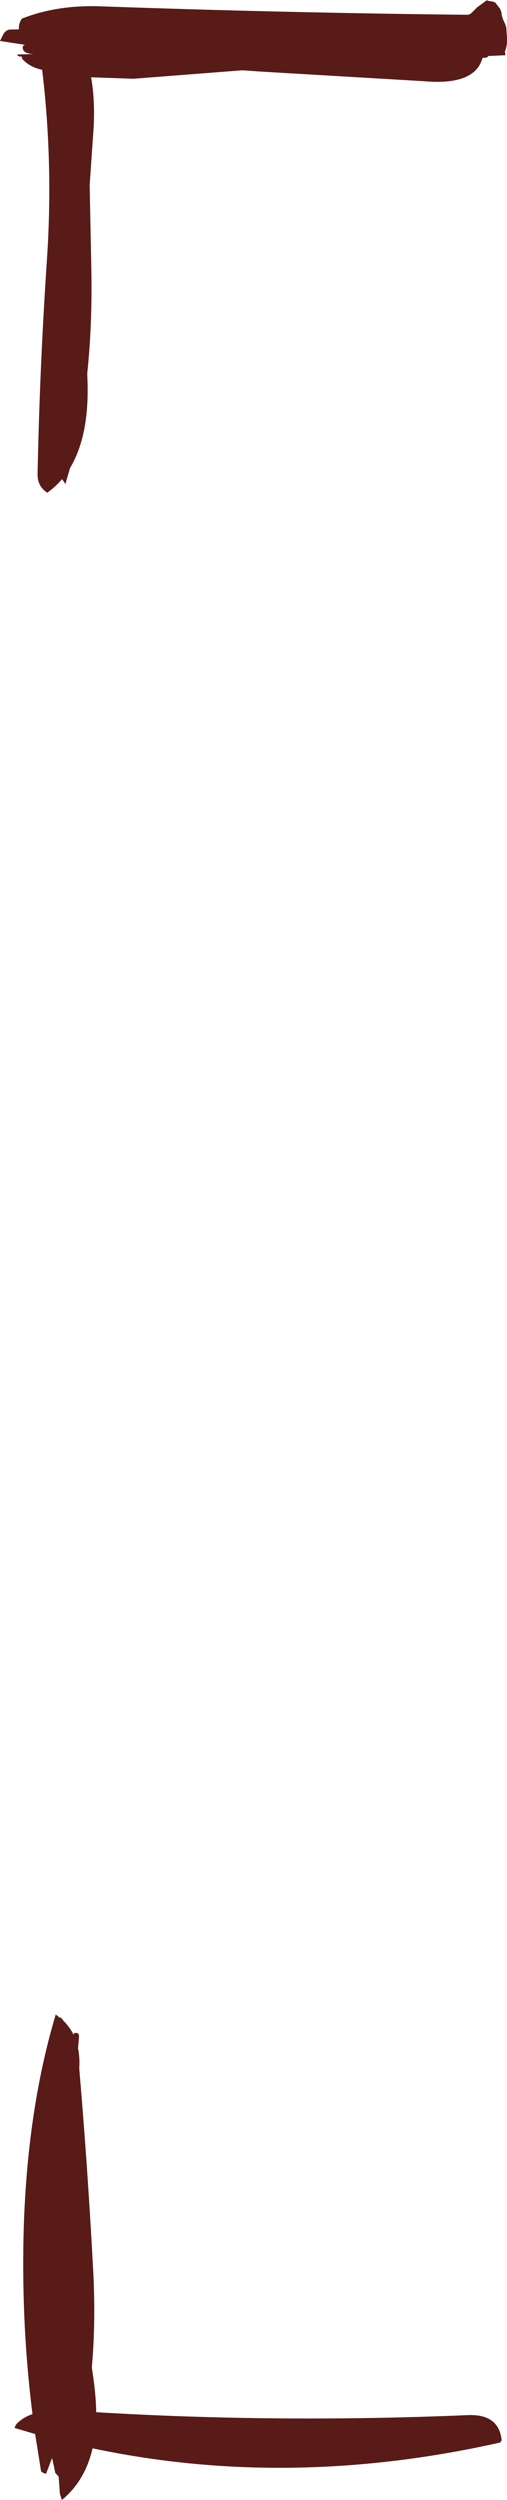 <?xml version="1.0" encoding="UTF-8" standalone="no"?>
<svg xmlns:ffdec="https://www.free-decompiler.com/flash" xmlns:xlink="http://www.w3.org/1999/xlink" ffdec:objectType="shape" height="515.75px" width="104.6px" xmlns="http://www.w3.org/2000/svg">
  <g transform="matrix(1.0, 0.0, 0.0, 1.0, 183.5, 246.85)">
    <path d="M-168.3 172.95 L-168.25 172.6 Q-167.15 172.35 -167.2 173.35 L-167.4 175.75 Q-167.0 177.65 -167.15 179.85 -165.4 200.4 -164.3 221.1 -163.7 231.85 -164.55 241.55 L-164.2 244.05 Q-163.7 247.65 -163.65 250.8 -126.05 253.05 -86.95 251.4 -80.55 251.15 -80.0 256.6 L-80.3 257.05 Q-123.85 266.85 -164.4 258.25 -165.85 264.55 -170.15 268.4 L-170.25 268.65 -170.25 268.5 -170.75 268.9 -171.15 267.6 -171.4 264.1 -172.1 263.3 -172.75 260.25 -174.0 263.5 Q-175.0 263.25 -175.05 262.85 L-176.25 255.3 -180.5 254.05 Q-180.25 253.25 -179.7 252.85 -178.4 251.7 -176.8 251.2 -179.05 233.35 -178.65 214.6 -178.05 188.95 -172.0 168.75 L-171.05 169.5 -171.0 169.3 -170.45 170.0 Q-169.15 171.3 -168.3 172.95 M-130.0 -232.1 L-133.5 -232.35 -156.0 -230.6 -164.7 -230.9 Q-163.75 -225.45 -164.3 -218.85 L-165.0 -208.65 -164.65 -191.05 Q-164.45 -179.8 -165.5 -169.8 L-165.45 -168.35 Q-165.05 -156.95 -169.05 -150.3 L-170.0 -147.0 -170.7 -148.0 Q-172.05 -146.4 -173.75 -145.2 -175.8 -146.55 -175.75 -149.05 -175.3 -171.35 -173.8 -193.55 -172.5 -213.25 -174.8 -232.45 -177.45 -233.0 -179.0 -234.8 L-178.95 -235.15 -179.45 -235.2 Q-179.75 -235.2 -180.0 -235.6 L-176.55 -235.7 Q-179.15 -235.8 -178.75 -237.4 L-178.35 -237.6 -183.5 -238.4 -182.8 -239.8 Q-182.25 -240.7 -181.45 -240.75 L-179.6 -240.8 Q-179.7 -241.95 -179.0 -243.0 -171.8 -245.85 -162.9 -245.55 -124.9 -244.2 -87.0 -243.8 -86.5 -243.9 -86.2 -244.2 L-85.05 -245.35 -83.0 -246.85 -82.95 -246.7 -81.75 -246.5 -81.3 -246.3 -80.3 -245.0 -80.05 -244.3 -79.95 -243.55 -79.7 -242.8 -79.3 -241.95 -79.05 -241.2 -79.0 -240.45 -78.95 -239.7 Q-78.7 -237.8 -79.35 -236.15 L-79.25 -235.85 -79.25 -235.45 -82.75 -235.3 Q-83.0 -234.95 -83.25 -234.95 L-83.95 -234.9 Q-85.5 -229.15 -96.1 -230.1 L-130.0 -232.1" fill="#581b18" fill-rule="evenodd" stroke="none"/>
  </g>
</svg>
